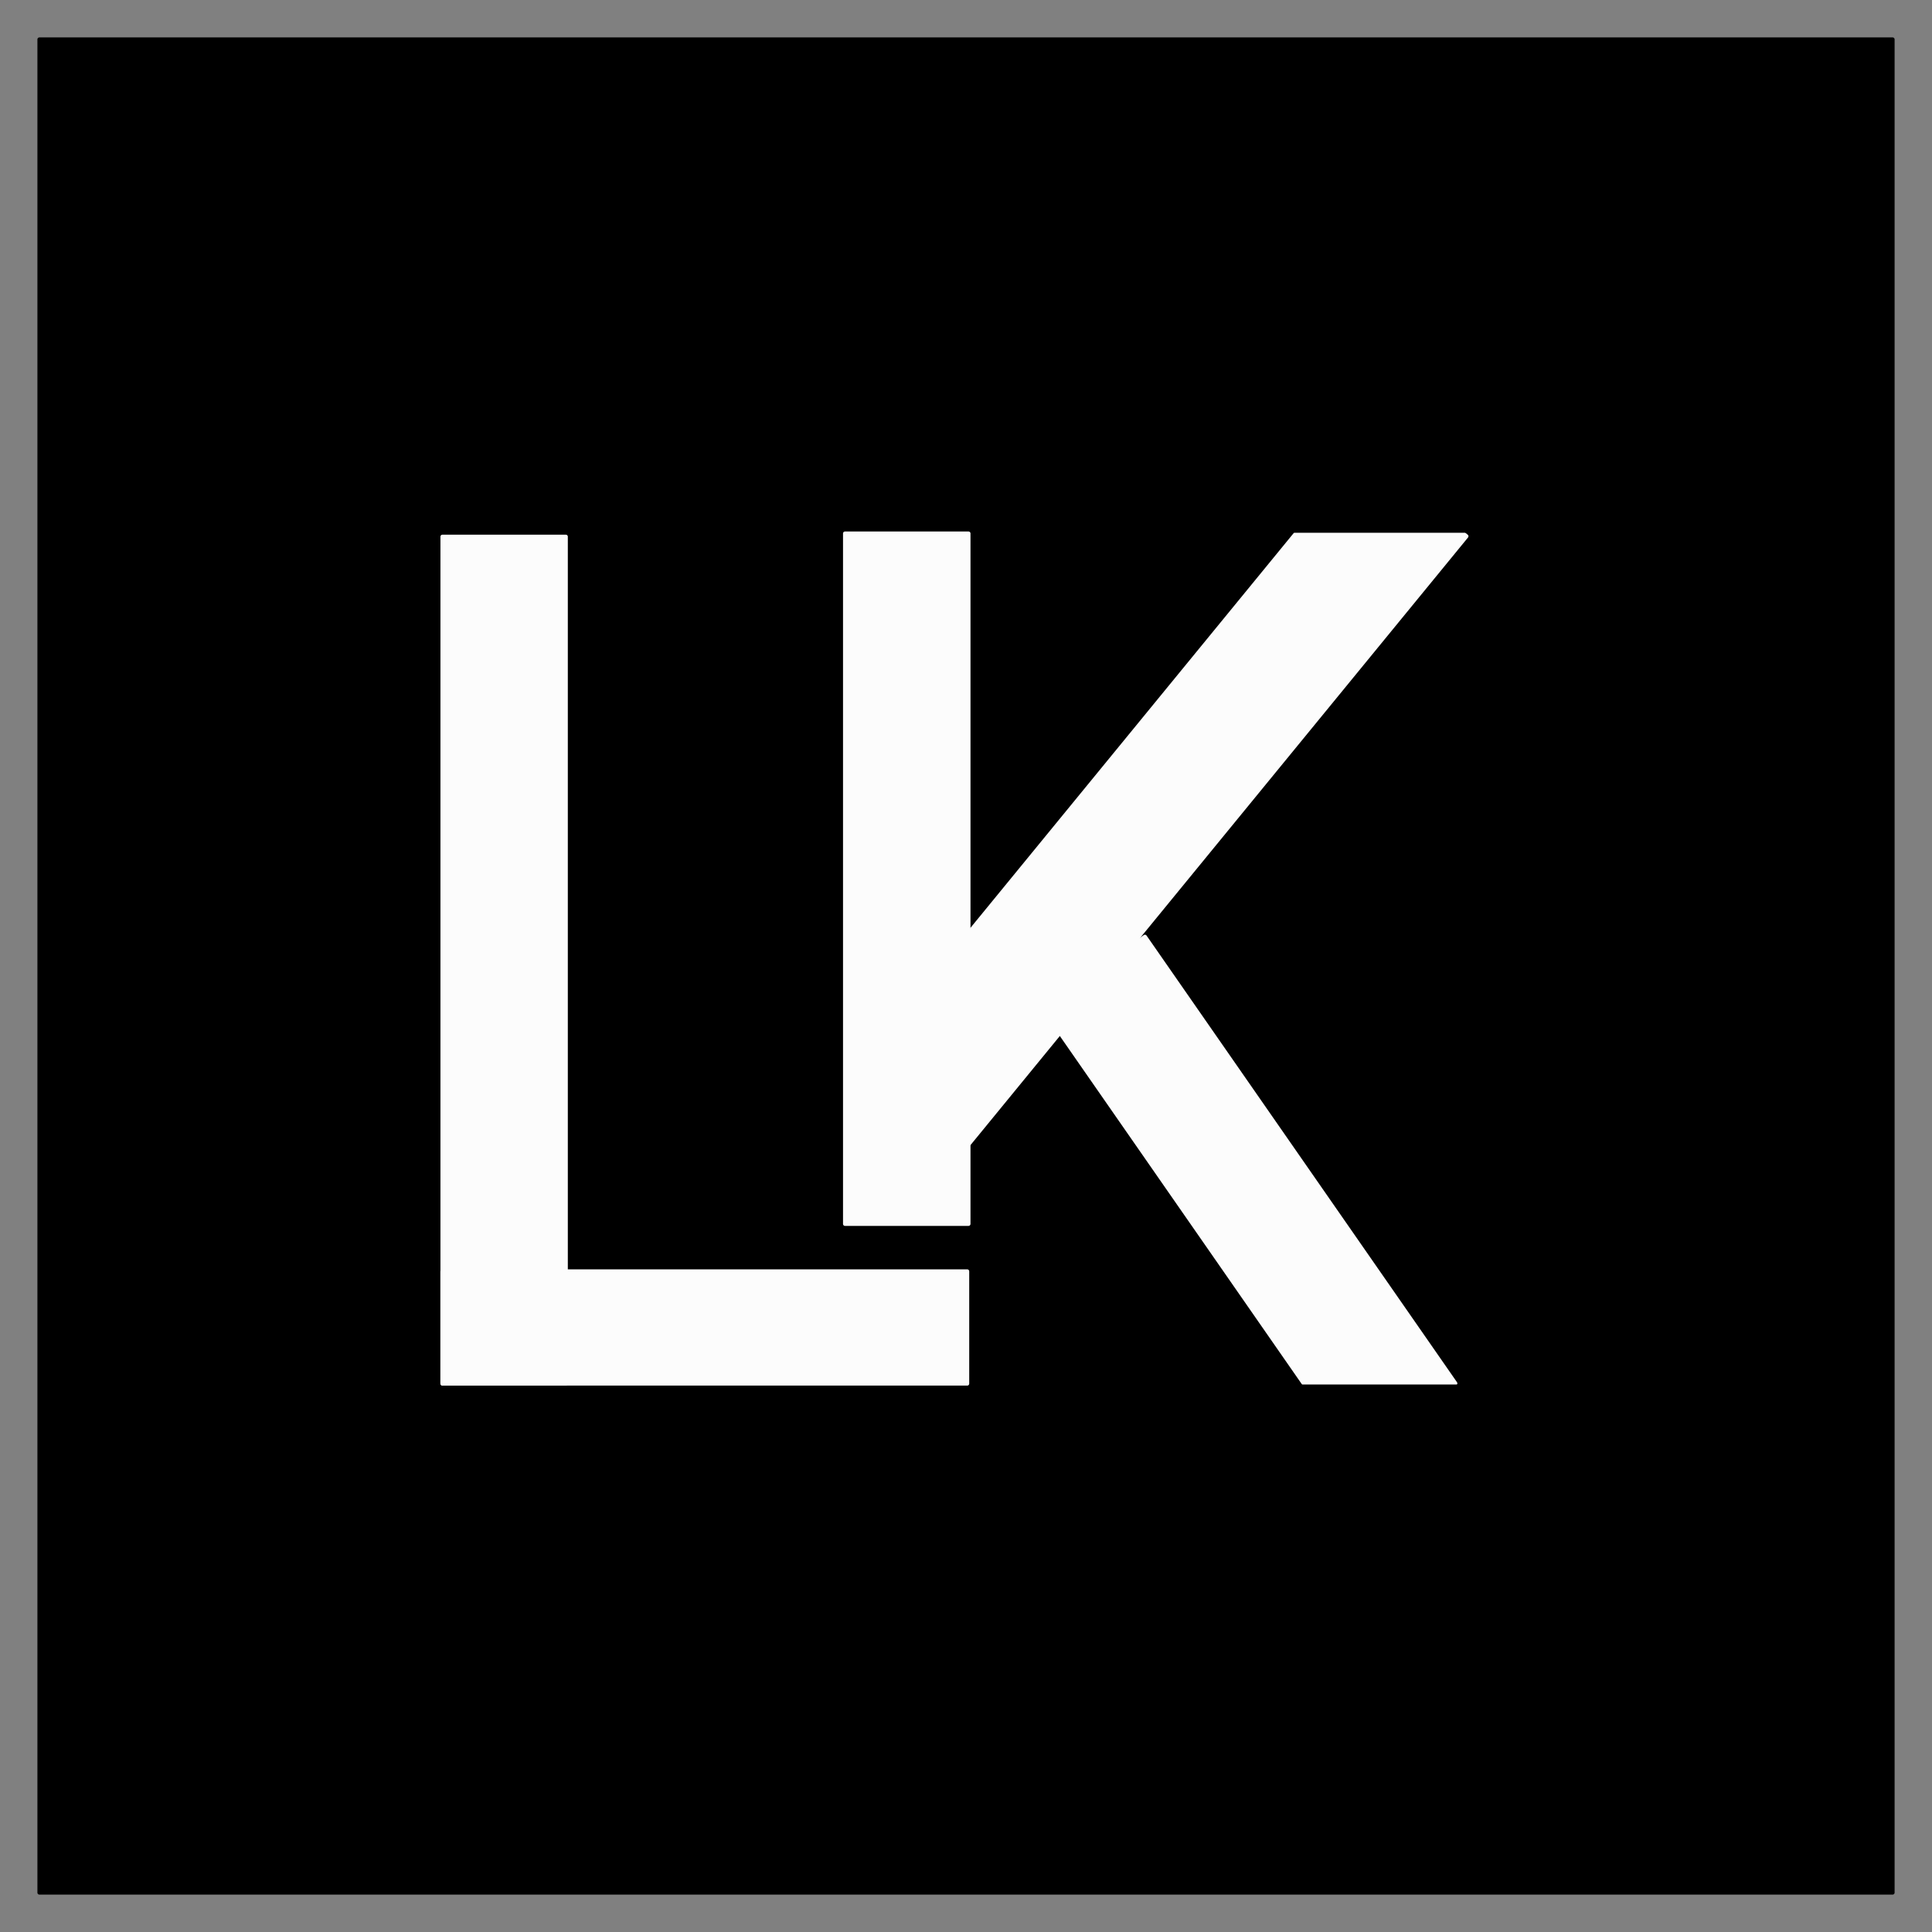 <?xml version="1.0" standalone="no"?>
<!DOCTYPE svg PUBLIC "-//W3C//DTD SVG 1.1//EN" "http://www.w3.org/Graphics/SVG/1.1/DTD/svg11.dtd">
<svg version="1.1" xmlns="http://www.w3.org/2000/svg" viewBox="0 0 490.618 490.618" width="490.618" height="490.618" filter="invert(93%) hue-rotate(180deg)"><rect x="0" y="0" width="490.618" height="490.618" fill="#808080" stroke="none"/><!-- svg-source:excalidraw --><defs><style class="style-fonts">
      </style></defs><g stroke-linecap="round" transform="translate(10 10) rotate(0 235.309 235.309)"><path d="M0 0 L470.62 0 L470.62 470.62 L0 470.62" stroke="none" stroke-width="0" fill="#000000"></path><path d="M0 0 C109.05 0, 218.1 0, 470.62 0 M0 0 C131.38 0, 262.75 0, 470.62 0 M470.62 0 C470.62 141.47, 470.62 282.95, 470.62 470.62 M470.62 0 C470.62 120.75, 470.62 241.51, 470.62 470.62 M470.62 470.62 C307.64 470.62, 144.67 470.62, 0 470.62 M470.62 470.62 C370.85 470.62, 271.07 470.62, 0 470.62 M0 470.62 C0 330.15, 0 189.68, 0 0 M0 470.62 C0 348.71, 0 226.79, 0 0" stroke="#000000" stroke-width="1" fill="none"></path></g><g stroke-linecap="round" transform="translate(112.345 136.279) rotate(0 15.674 107.536)"><path d="M0 0 L31.35 0 L31.35 215.07 L0 215.07" stroke="none" stroke-width="0" fill="#fcfcfc"></path><path d="M0 0 C8.33 0, 16.65 0, 31.35 0 M0 0 C11.19 0, 22.37 0, 31.35 0 M31.35 0 C31.35 43.02, 31.35 86.05, 31.35 215.07 M31.35 0 C31.35 45.46, 31.35 90.93, 31.35 215.07 M31.35 215.07 C23.81 215.07, 16.26 215.07, 0 215.07 M31.35 215.07 C21.92 215.07, 12.48 215.07, 0 215.07 M0 215.07 C0 158.48, 0 101.89, 0 0 M0 215.07 C0 160.15, 0 105.22, 0 0" stroke="#fcfcfc" stroke-width="1" fill="none"></path></g><g stroke-linecap="round" transform="translate(112.338 322.844) rotate(0 66.643 14.258)"><path d="M0 0 L133.29 0 L133.29 28.52 L0 28.52" stroke="none" stroke-width="0" fill="#fcfcfc"></path><path d="M0 0 C50.46 0, 100.92 0, 133.29 0 M0 0 C39.15 0, 78.29 0, 133.29 0 M133.29 0 C133.29 10.12, 133.29 20.24, 133.29 28.52 M133.29 0 C133.29 10.6, 133.29 21.2, 133.29 28.52 M133.29 28.52 C81.64 28.52, 29.99 28.52, 0 28.52 M133.29 28.52 C94.2 28.52, 55.12 28.52, 0 28.52 M0 28.52 C0 22.36, 0 16.2, 0 0 M0 28.52 C0 20.84, 0 13.17, 0 0" stroke="#fcfcfc" stroke-width="1" fill="none"></path></g><g stroke-linecap="round" transform="translate(214.579 135.468) rotate(0 15.685 87.67)"><path d="M0 0 L31.37 0 L31.37 175.34 L0 175.34" stroke="none" stroke-width="0" fill="#fcfcfc"></path><path d="M0 0 C10.7 0, 21.4 0, 31.37 0 M0 0 C12.18 0, 24.36 0, 31.37 0 M31.37 0 C31.37 54.77, 31.37 109.53, 31.37 175.34 M31.37 0 C31.37 51.2, 31.37 102.4, 31.37 175.34 M31.37 175.34 C23.75 175.34, 16.13 175.34, 0 175.34 M31.37 175.34 C21.1 175.34, 10.82 175.34, 0 175.34 M0 175.34 C0 121.26, 0 67.17, 0 0 M0 175.34 C0 135.91, 0 96.49, 0 0" stroke="#fcfcfc" stroke-width="1" fill="none"></path></g><g stroke-linecap="round" transform="translate(278.331 102.576) rotate(39.312 16.982 100.95)"><path d="M0 0 L33.96 0 L33.96 201.9 L0 201.9" stroke="none" stroke-width="0" fill="#fcfcfc"></path><path d="M0 0 C7.74 0, 15.49 0, 33.96 0 M0 0 C10.29 0, 20.59 0, 33.96 0 M33.96 0 C33.96 67.31, 33.96 134.61, 33.96 201.9 M33.96 0 C33.96 63.23, 33.96 126.47, 33.96 201.9 M33.96 201.9 C26.42 201.9, 18.88 201.9, 0 201.9 M33.96 201.9 C23.77 201.9, 13.57 201.9, 0 201.9 M0 201.9 C0 152.66, 0 103.41, 0 0 M0 201.9 C0 140.85, 0 79.8, 0 0" stroke="#fcfcfc" stroke-width="1" fill="none"></path></g><g stroke-linecap="round" transform="translate(323.162 110.939) rotate(0 27.559 11.927)"><path d="M0 0 L55.12 0 L55.12 23.85 L0 23.85" stroke="none" stroke-width="0" fill="#000000"></path><path d="M0 0 C12.27 0, 24.54 0, 55.12 0 M0 0 C19.06 0, 38.12 0, 55.12 0 M55.12 0 C55.12 8.7, 55.12 17.4, 55.12 23.85 M55.12 0 C55.12 7.1, 55.12 14.2, 55.12 23.85 M55.12 23.85 C35.7 23.85, 16.27 23.85, 0 23.85 M55.12 23.85 C43.79 23.85, 32.46 23.85, 0 23.85 M0 23.85 C0 17.37, 0 10.89, 0 0 M0 23.85 C0 16.06, 0 8.27, 0 0" stroke="#000000" stroke-width="1" fill="none"></path></g><g stroke-linecap="round" transform="translate(301.36 234.542) rotate(145.201 15.819 69.068)"><path d="M0 0 L31.64 0 L31.64 138.14 L0 138.14" stroke="none" stroke-width="0" fill="#fcfcfc"></path><path d="M0 0 C7.24 0, 14.47 0, 31.64 0 M0 0 C10.07 0, 20.14 0, 31.64 0 M31.64 0 C31.64 39.71, 31.64 79.43, 31.64 138.14 M31.64 0 C31.64 47.18, 31.64 94.36, 31.64 138.14 M31.64 138.14 C23.78 138.14, 15.92 138.14, 0 138.14 M31.64 138.14 C24 138.14, 16.37 138.14, 0 138.14 M0 138.14 C0 106.27, 0 74.4, 0 0 M0 138.14 C0 86.52, 0 34.9, 0 0" stroke="#fcfcfc" stroke-width="1" fill="none"></path></g><g stroke-linecap="round" transform="translate(314.04 352.085) rotate(0 31.623 13.797)"><path d="M0 0 L63.25 0 L63.25 27.59 L0 27.59" stroke="none" stroke-width="0" fill="#000000"></path><path d="M0 0 C17.03 0, 34.05 0, 63.25 0 M0 0 C12.69 0, 25.39 0, 63.25 0 M63.25 0 C63.25 7.2, 63.25 14.39, 63.25 27.59 M63.25 0 C63.25 6.04, 63.25 12.07, 63.25 27.59 M63.25 27.59 C42.56 27.59, 21.87 27.59, 0 27.59 M63.25 27.59 C41.65 27.59, 20.06 27.59, 0 27.59 M0 27.59 C0 17.29, 0 6.99, 0 0 M0 27.59 C0 17.55, 0 7.51, 0 0" stroke="#000000" stroke-width="1" fill="none"></path></g></svg>